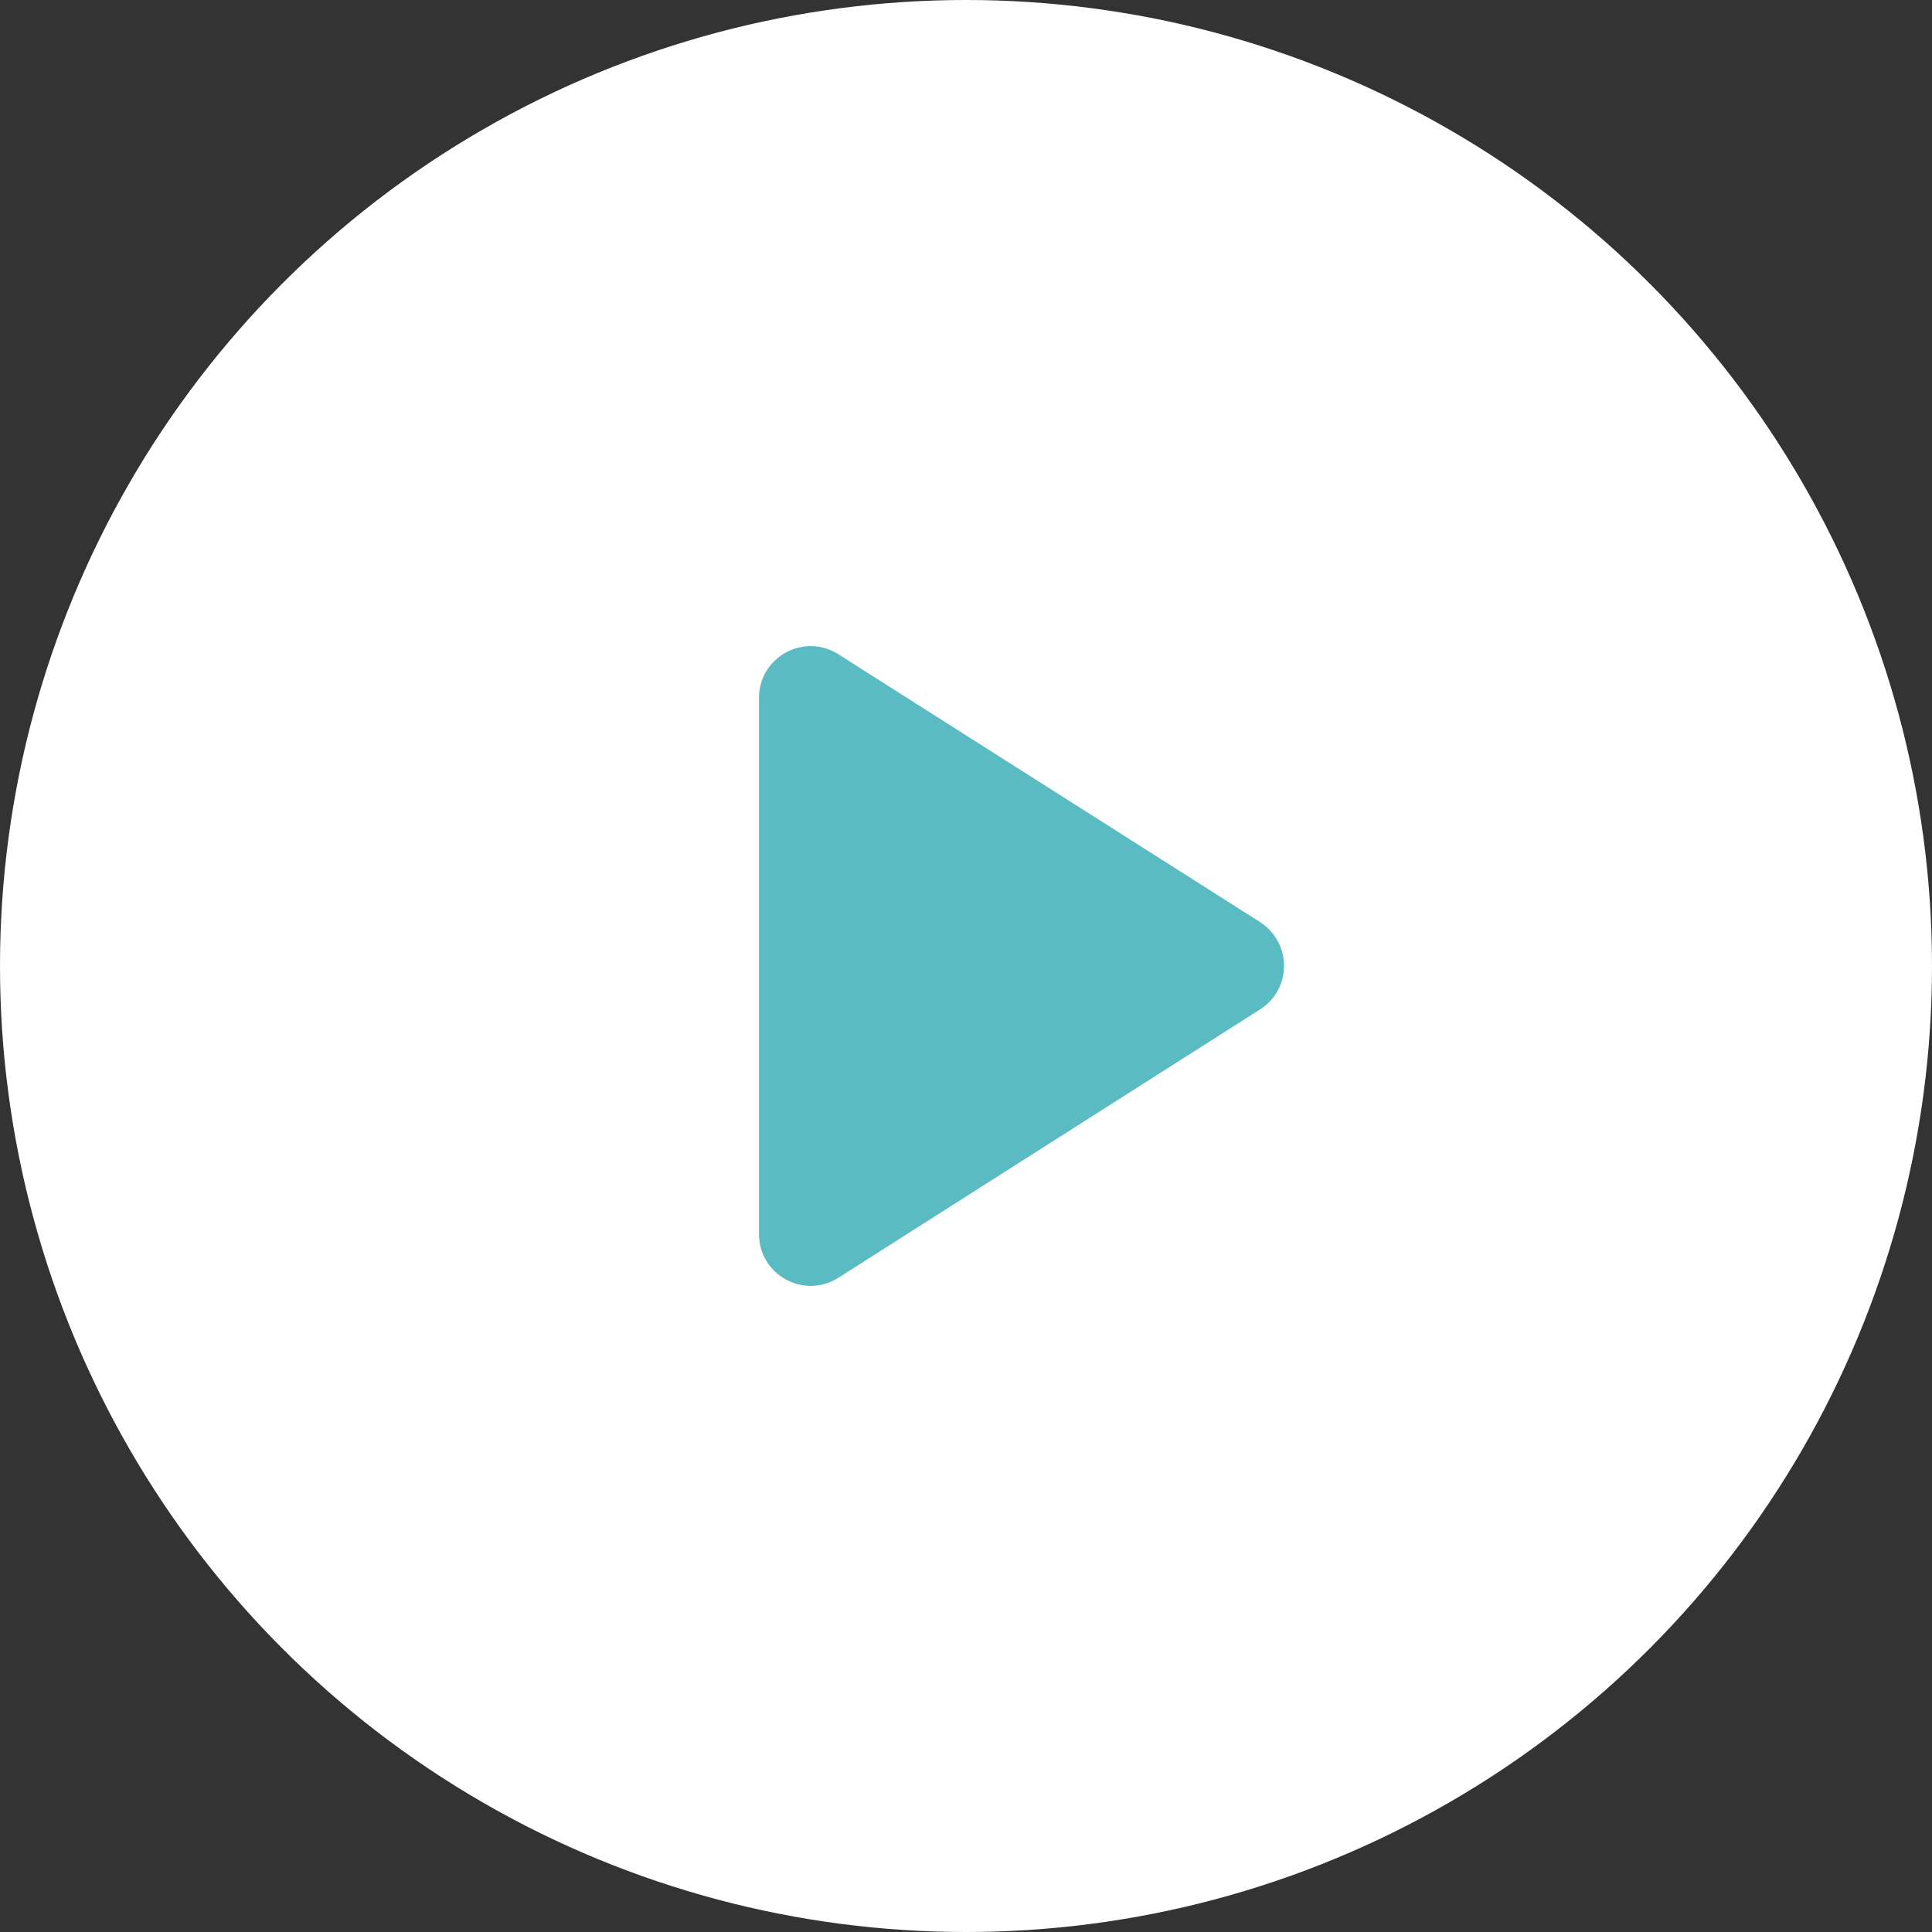 <svg width="75" height="75" viewBox="0 0 75 75" fill="none" xmlns="http://www.w3.org/2000/svg">
<rect x="0" y="0" width="75" height="75" fill="#333333" stroke="none"/>
<circle cx="37.5" cy="37.5" r="37.5" fill="white"/>
<path d="M29.464 27.094V47.906C29.464 49.493 31.212 50.458 32.558 49.594L48.911 39.188C50.156 38.404 50.156 36.596 48.911 35.792L32.558 25.406C31.212 24.542 29.464 25.507 29.464 27.094Z" fill="#5ABBC3"/>
</svg>

